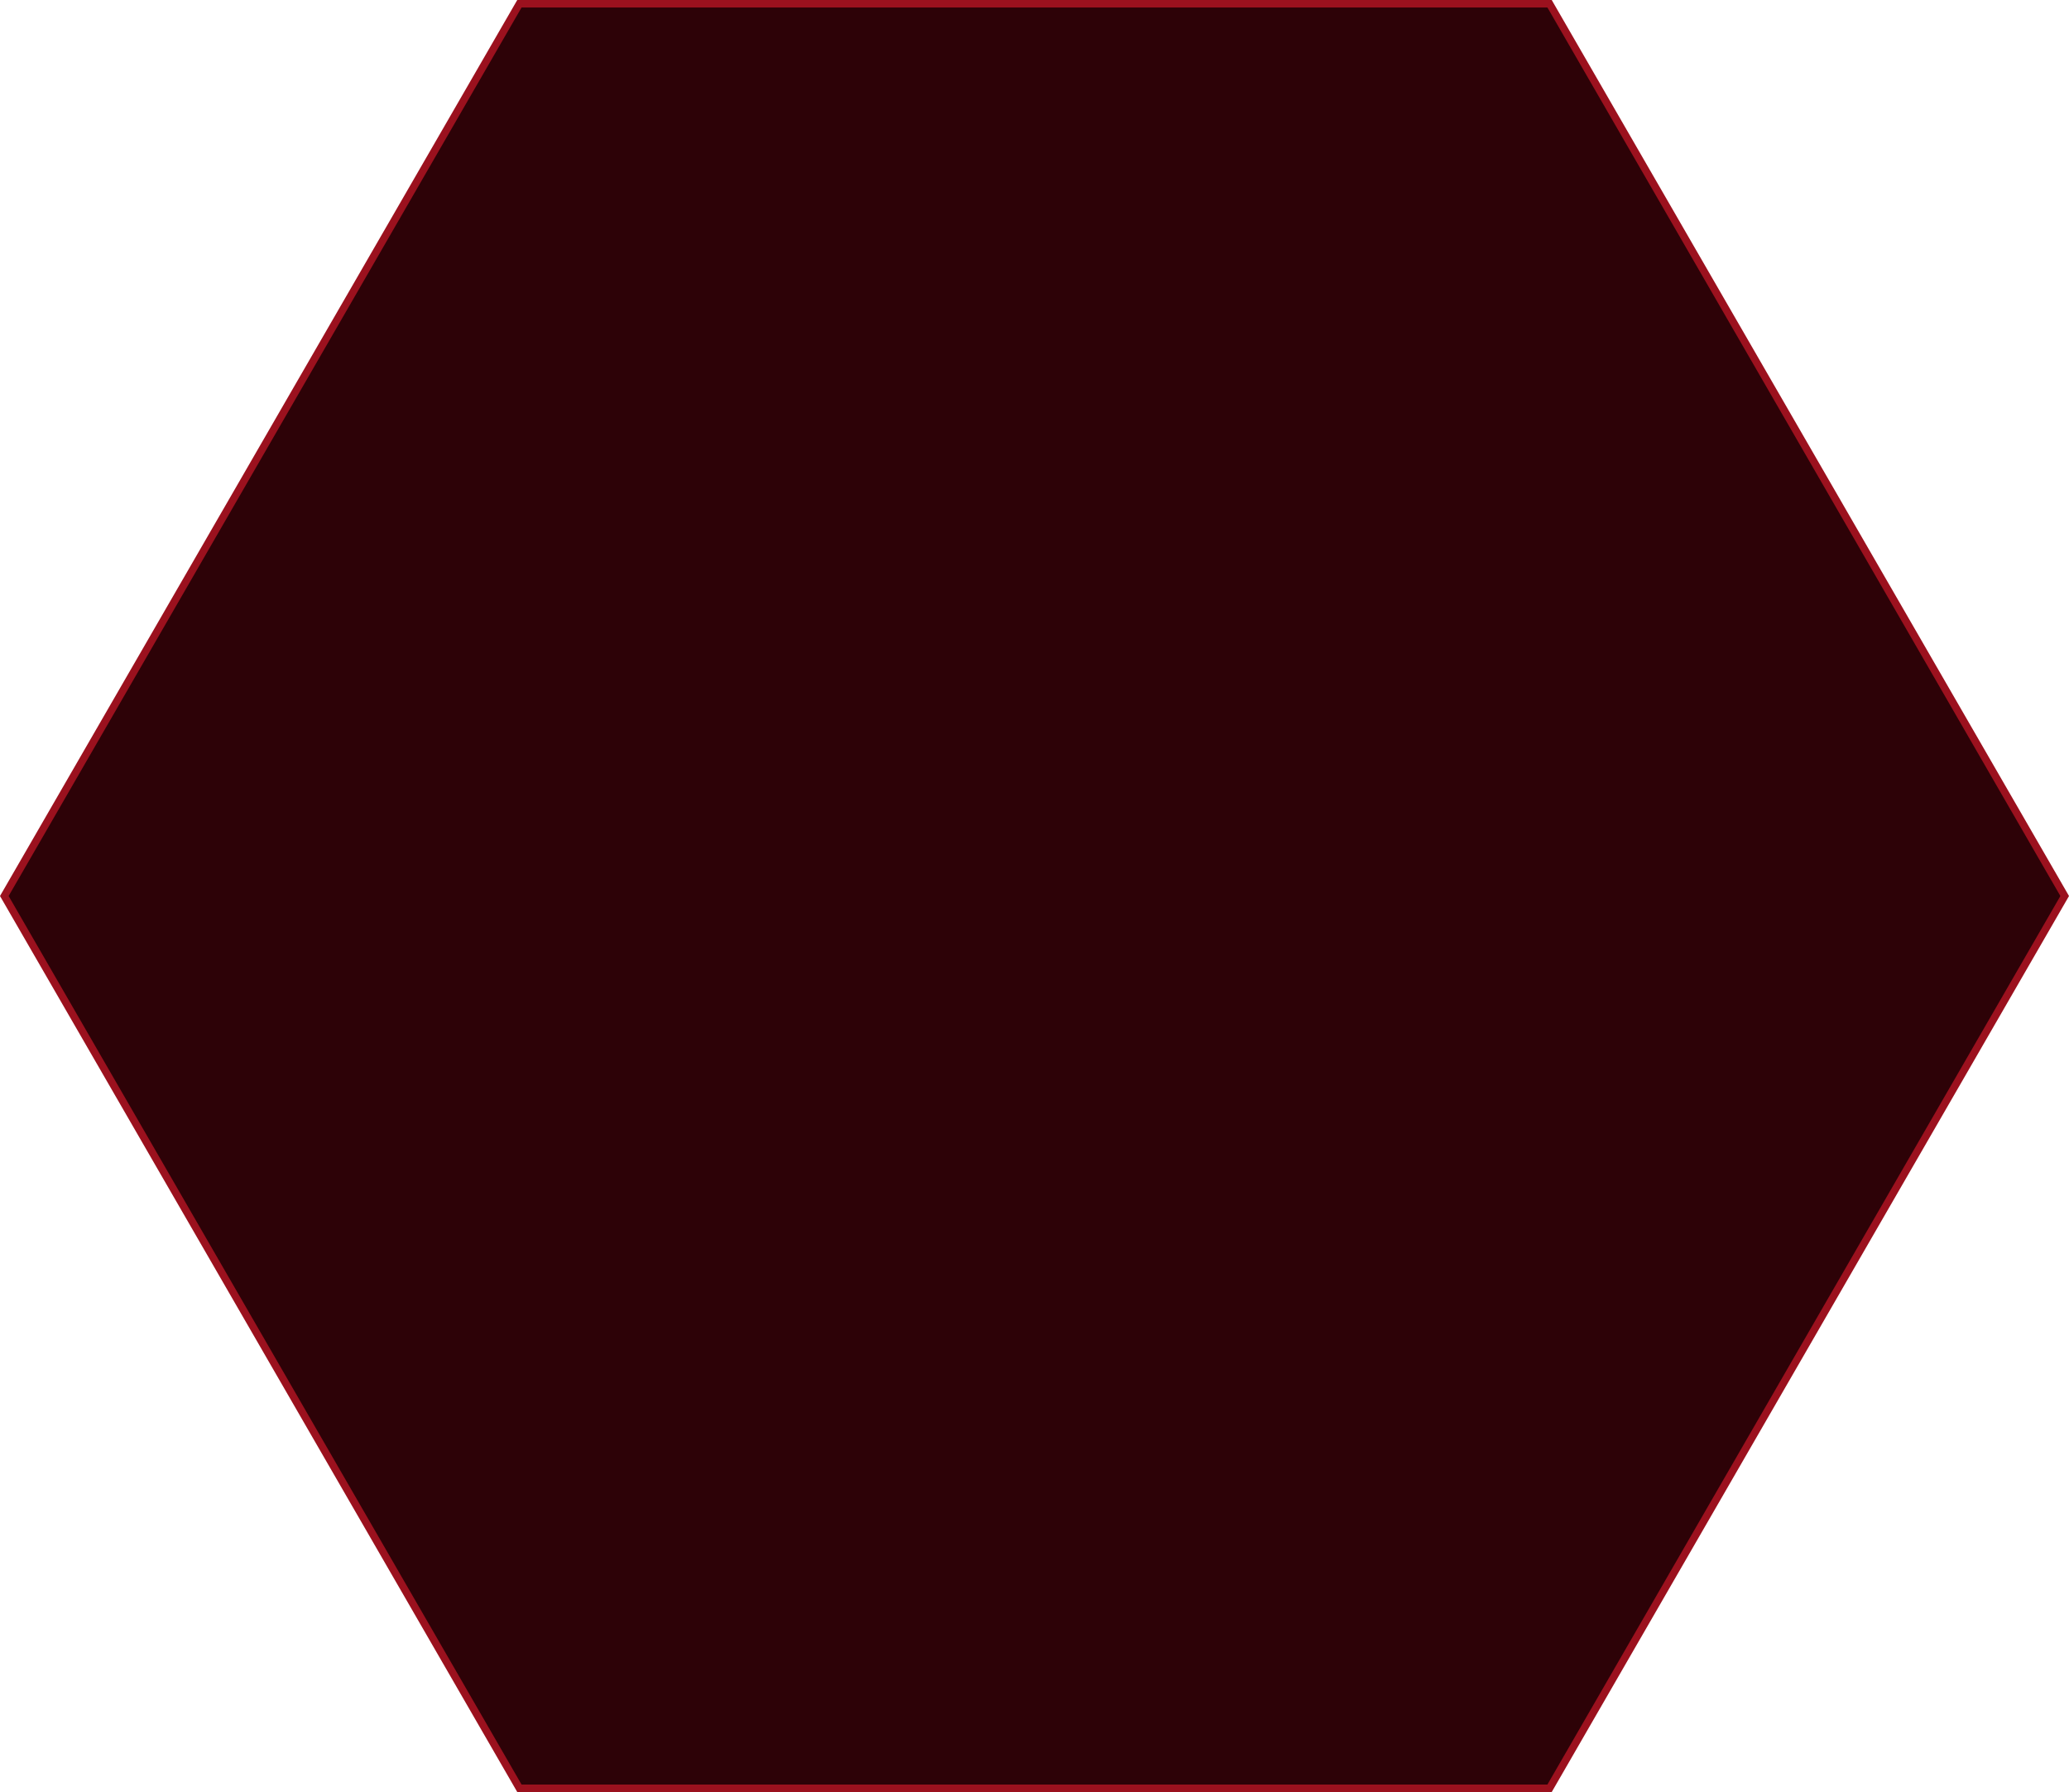 <svg xmlns="http://www.w3.org/2000/svg" width="276.907" height="239.81" viewBox="0 0 276.907 239.81">
  <path id="hx-bg" d="M68.938,90.8,0,210.2l68.938,119.4H206.813l68.94-119.4L206.813,90.8Z" transform="translate(0.577 -90.297)" fill="#2d0207" stroke="#9b111e" stroke-width="1"/>
</svg>
